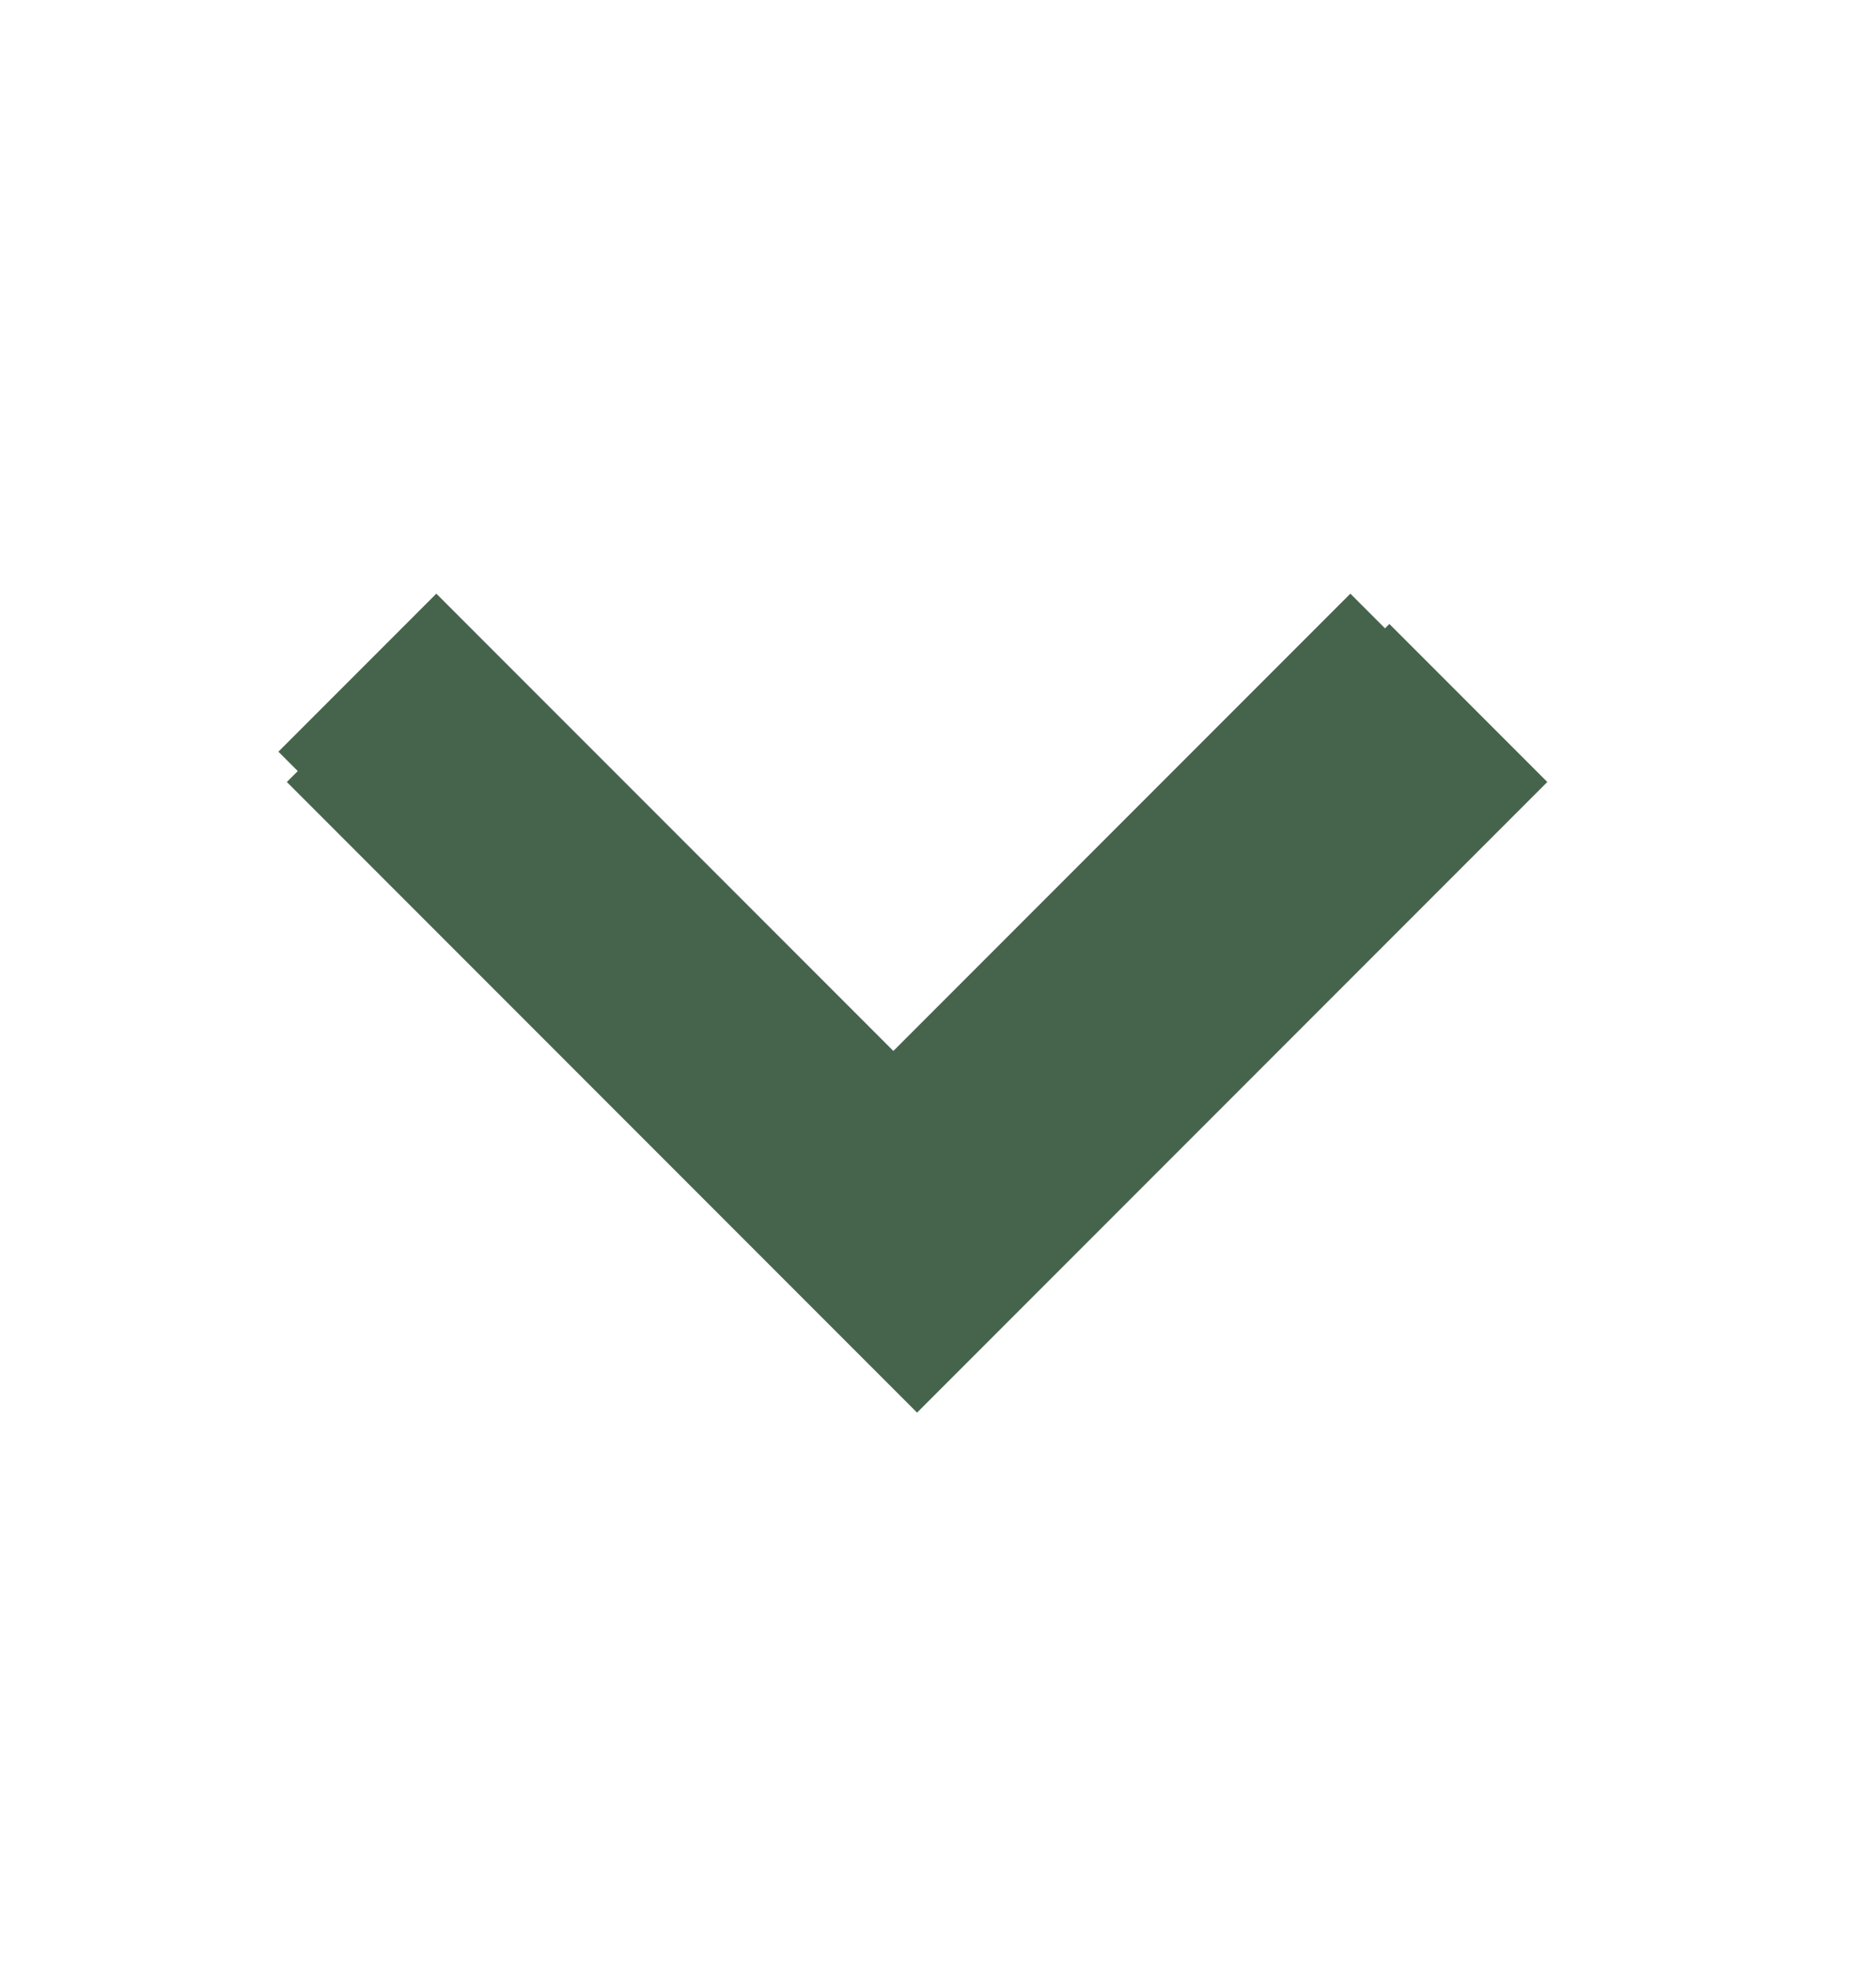 <svg width="20" height="21" viewBox="0 0 20 21" fill="none" xmlns="http://www.w3.org/2000/svg" xmlns:xlink="http://www.w3.org/1999/xlink">
<path d="M15.238 7.167L9.524 12.881L3.81 7.167" stroke="#46644C" stroke-width="2.381"/>
<path d="M15.238 7.167L9.524 12.881L3.81 7.167" stroke="url(#pattern0)" stroke-width="2.381" style="mix-blend-mode:multiply"/>
<path d="M15.654 7.49L9.777 13.367L3.9 7.49" stroke="#46644C" stroke-width="2.381"/>
<path d="M15.654 7.49L9.777 13.367L3.9 7.49" stroke="url(#pattern1)" stroke-width="2.381" style="mix-blend-mode:multiply"/>
<defs>
<pattern id="pattern0" patternContentUnits="objectBoundingBox" width="1" height="1">
<use xlink:href="#image0" transform="translate(-1) scale(0.001 0)"/>
</pattern>
<pattern id="pattern1" patternContentUnits="objectBoundingBox" width="1" height="1">
<use xlink:href="#image0" transform="translate(-1) scale(0.001 0)"/>
</pattern>
</defs>
</svg>
